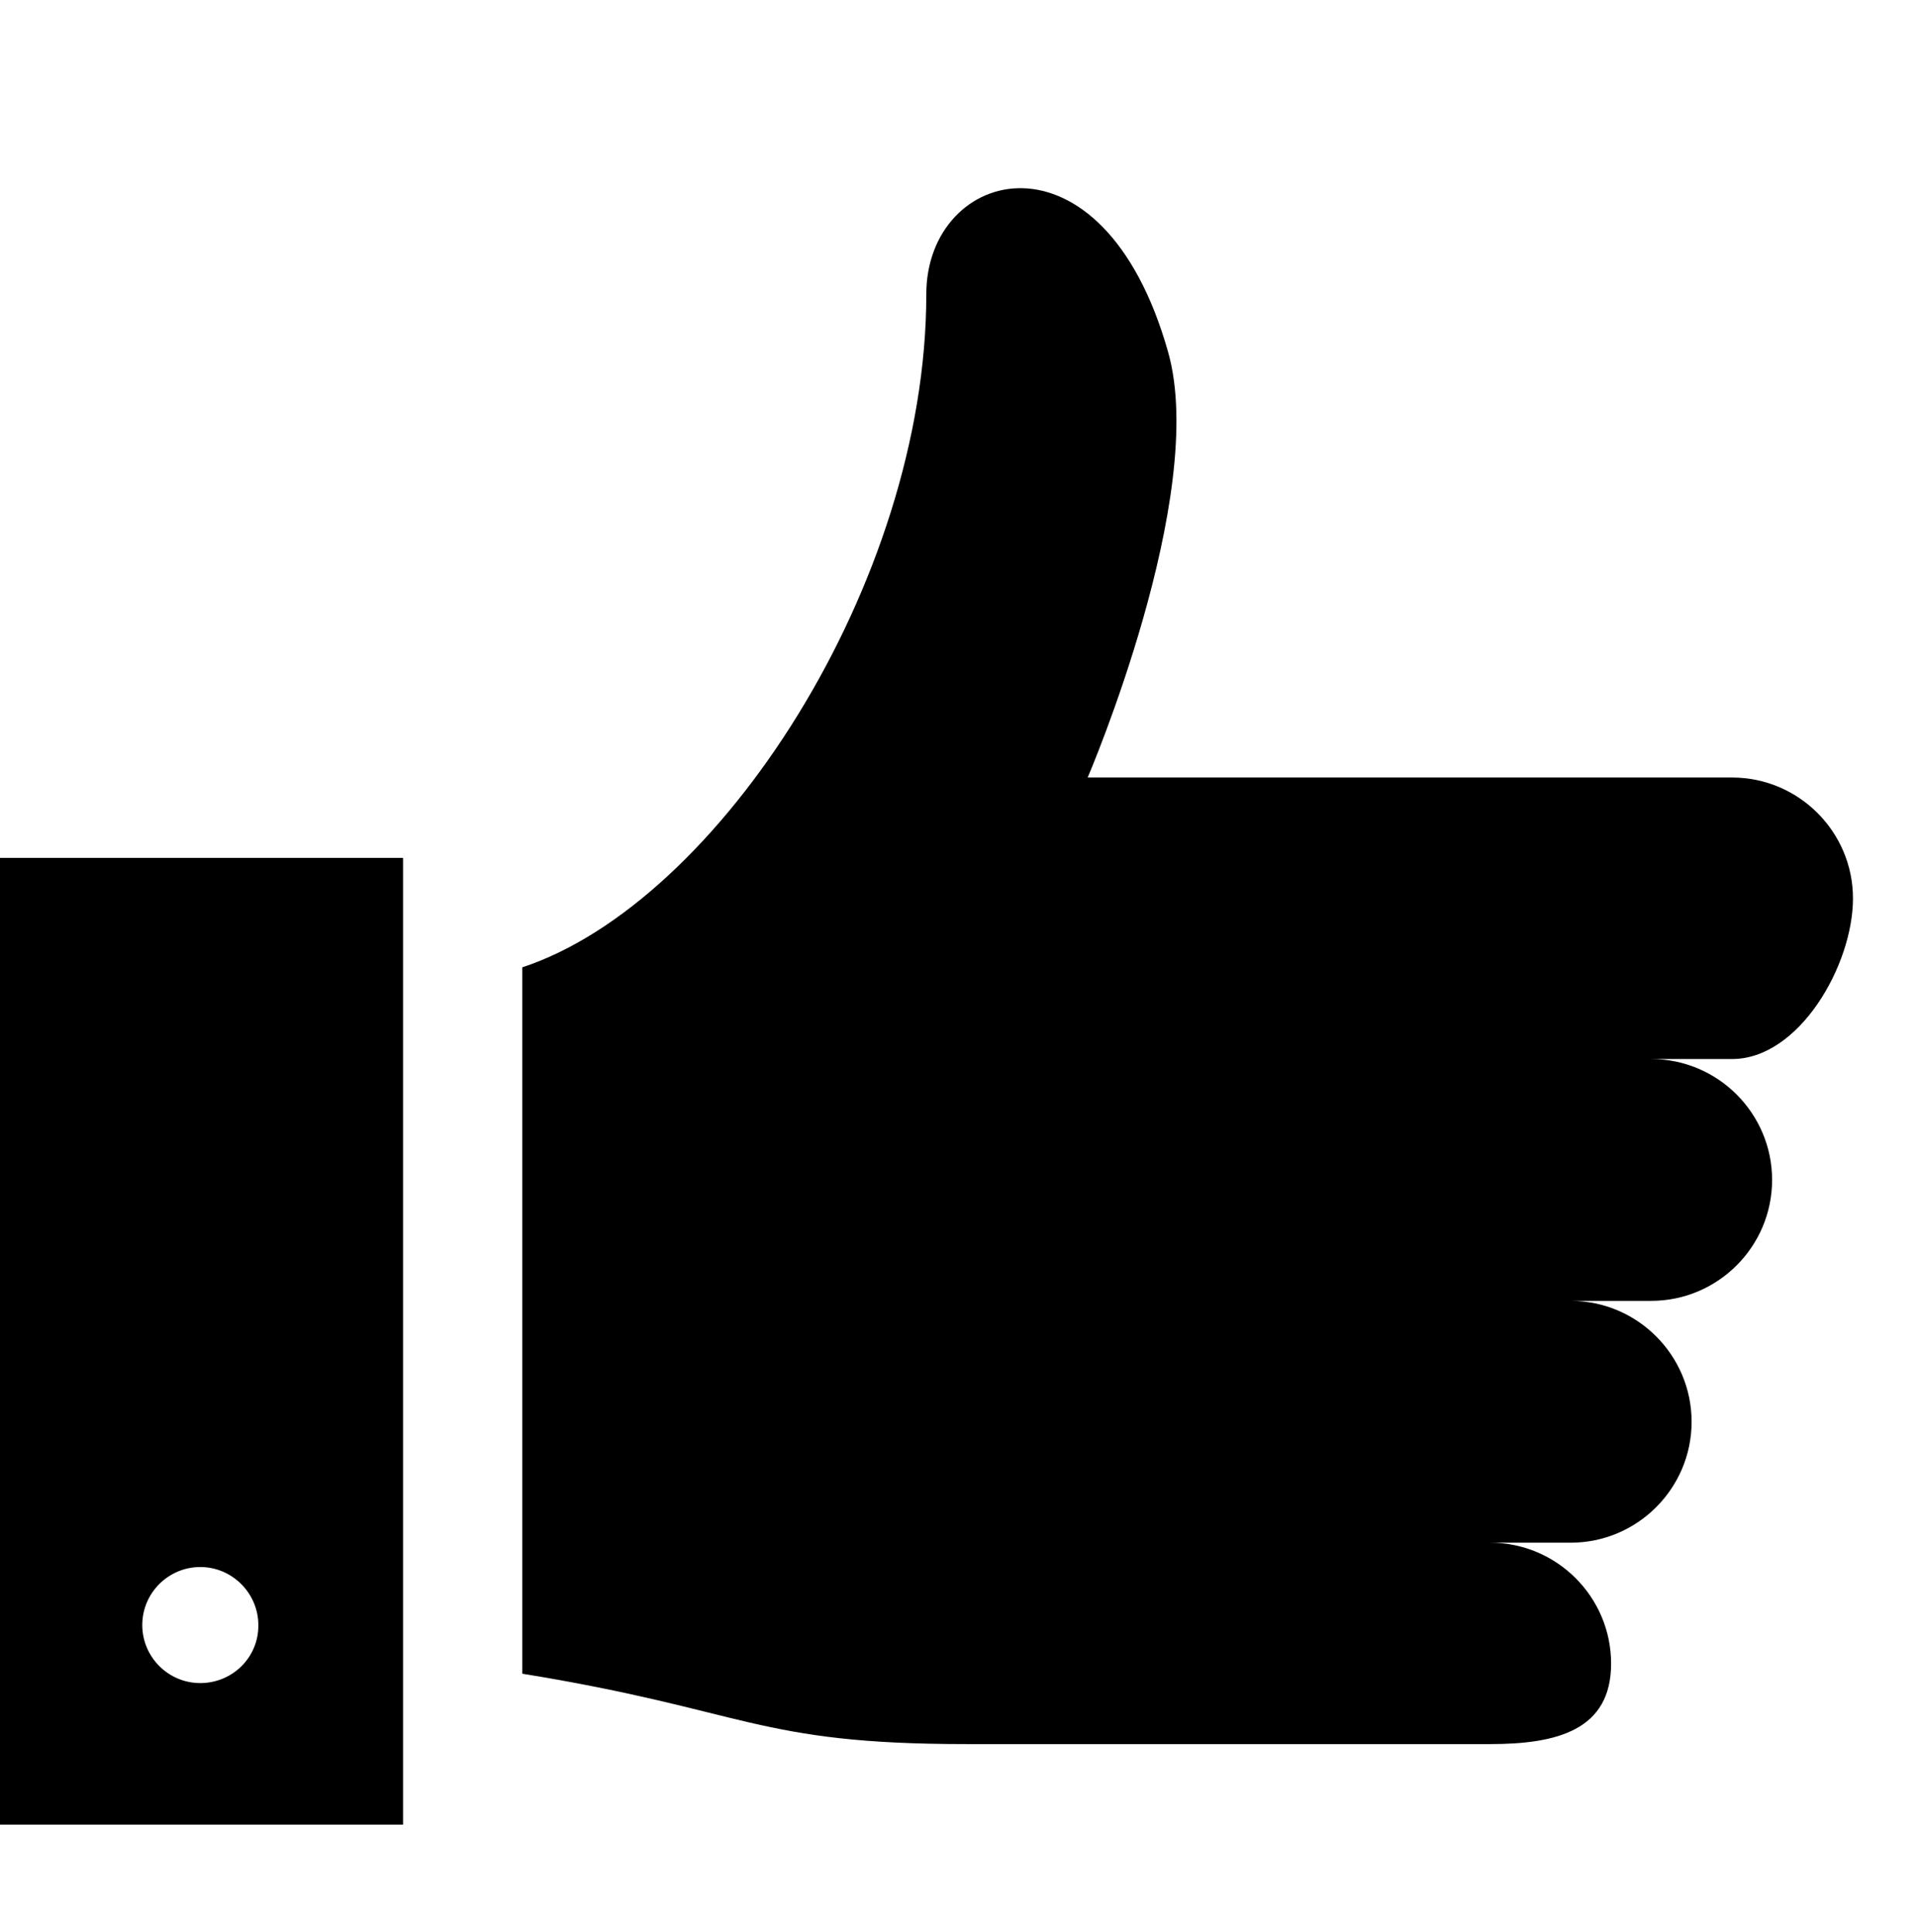 <svg viewBox="0 0 512 516.1" xmlns="http://www.w3.org/2000/svg">
    <g class="outline">
        <path class="stroke-color" d="M419.6,347.5L419.6,347.5L419.6,347.5c17.8,0,32.3,14.5,32.3,32.3c0,17.8-14.5,32.3-32.3,32.3l0,0h-21.5l0,0 c17.8,0,32.3,14.5,32.3,32.3c0,17.8-14.5,21.5-32.3,21.5H258.2c-61.3,0-75.3-10.8-150.6-21.5V261.5c52.7,0,139.9-96.8,139.9-182.9 c0-34,47.1-46.7,64.6,15.5c10.8,38.3-21.5,113.6-21.5,113.6h172.1l0,0c17.8,0,32.3,14.5,32.3,32.3c0,17.8-14.5,43-32.3,43h-21.5 l0,0c17.8,0,32.3,14.5,32.3,32.3s-14.5,32.3-32.3,32.3H419.6" style="fill:none;stroke-width:30;stroke-linecap:round;stroke-linejoin:round;"/>
        <path d="M77.6,259.2v198.2H30V259.2H77.6 M107.6,229.2H0v258.2h107.6V229.2L107.6,229.2z"/>
        <line class="stroke-color" x1="53.4" y1="433.6" x2="53.4" y2="433.6" style="fill:none;stroke-width:15;stroke-linecap:round;stroke-linejoin:round;"/>
    </g>
    <g class="filled">
        <path class="stroke-color" d="M494.9,240c0-17.8-14.5-32.3-32.3-32.3H290.5c0,0,32.3-75.3,21.5-113.6c-17.5-62.2-64.6-49.5-64.6-15.5 c0,77-55.4,162.5-107.9,179.8v188.7c60.3,9.8,62.4,18.8,118.6,18.8h139.9c17.8,0,32.3-3.7,32.3-21.5c0-17.8-14.5-32.3-32.3-32.3 h21.5c17.8,0,32.3-14.5,32.3-32.3s-14.5-32.3-32.3-32.3h21.5c17.8,0,32.3-14.5,32.3-32.3c0-17.8-14.5-32.3-32.3-32.3h21.5 C480.5,283,494.9,257.8,494.9,240z" style="stroke-width:30;stroke-miterlimit:10;"/>
        <path d="M15,472.4V244.2h77.6v228.2H15z M53.5,403.6c-16.8,0-30.5,13.7-30.5,30.5c0,16.8,13.7,30.5,30.5,30.5s30.5-13.7,30.5-30.5 C84.1,417.3,70.4,403.6,53.5,403.6z"/>
        <path d="M77.6,259.2v136.2c-7-4.4-15.2-6.9-24-6.9c-8.6,0-16.7,2.4-23.5,6.6V259.2H77.6 M107.6,229.2H0v258.2h107.6V229.2 L107.6,229.2z M53.5,449.6c-8.6,0-15.5-7-15.5-15.5c0-8.6,7-15.5,15.5-15.5s15.5,7,15.5,15.5C69.1,442.7,62.1,449.6,53.5,449.6 L53.5,449.6z"/>
    </g>
</svg>
